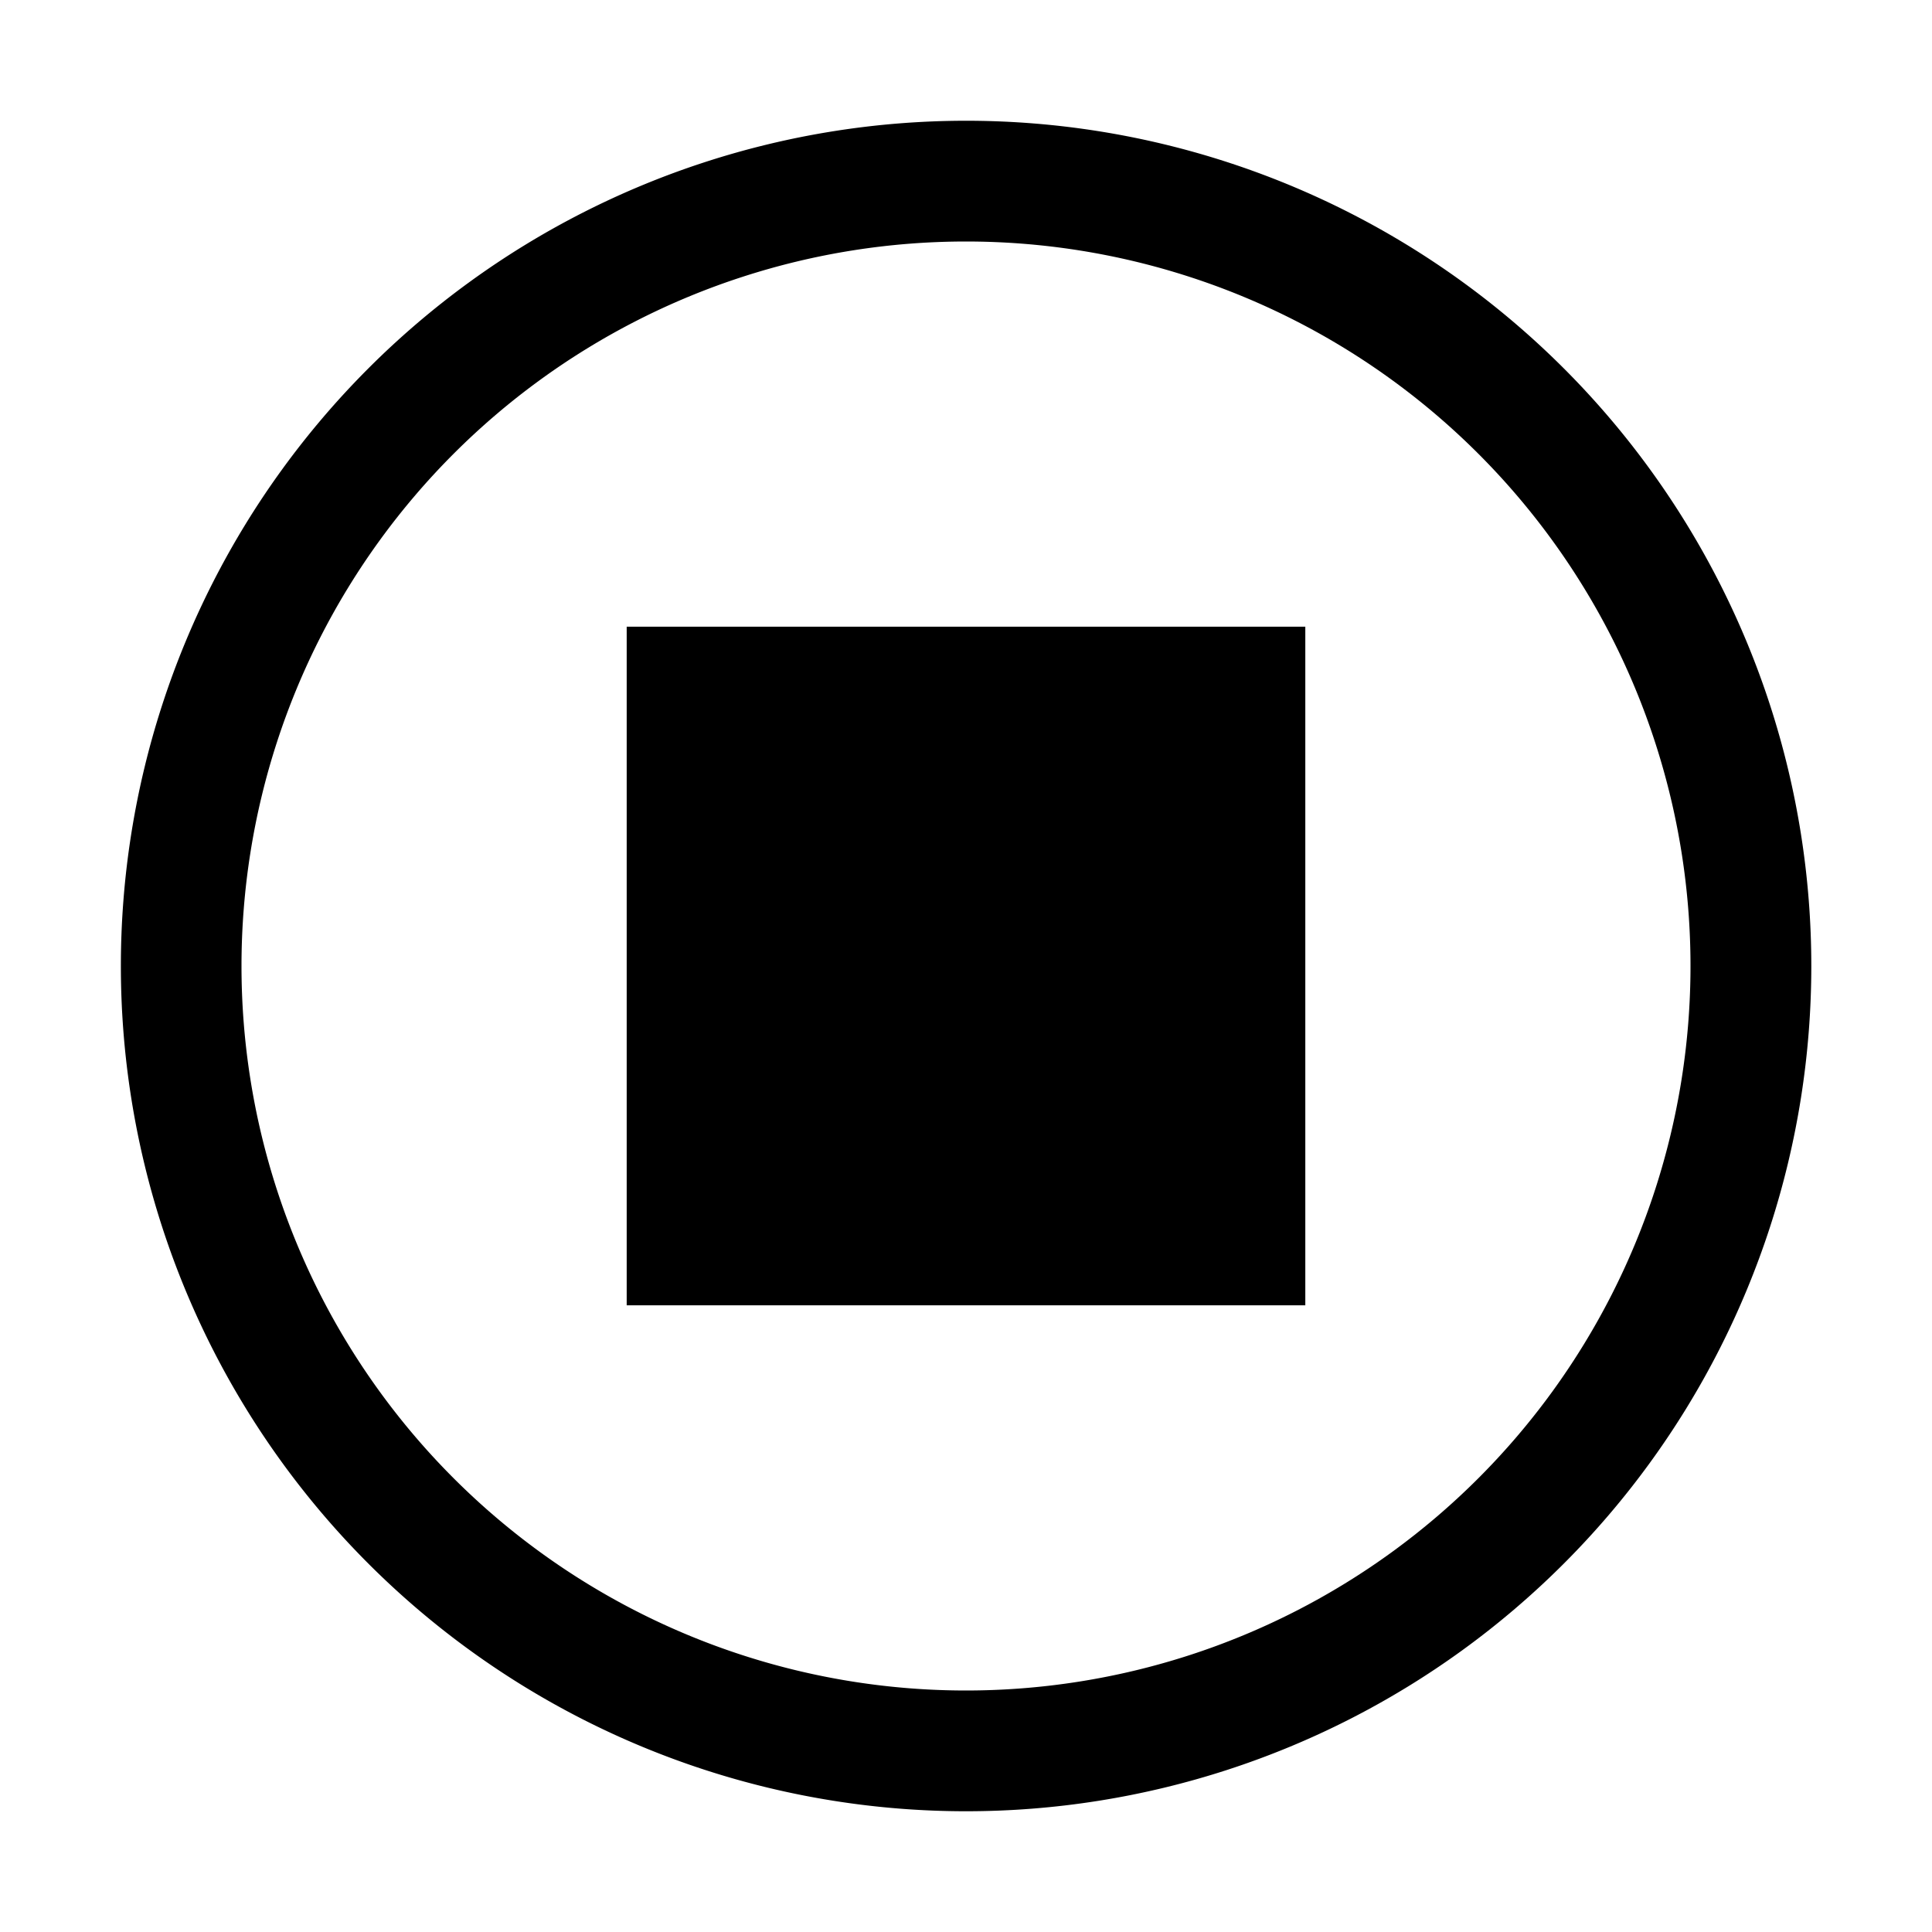 <svg xmlns="http://www.w3.org/2000/svg" width="16" height="16" fill="none" class="persona-icon" viewBox="0 0 16 16"><path fill="currentColor" fill-rule="evenodd" d="M8.001 1a7 7 0 1 0 0 14A7 7 0 0 0 8 1m-6 7a6 6 0 1 1 12 0 6 6 0 0 1-12 0m8.81-2.81v5.62H5.19V5.19h5.621" clip-rule="evenodd"/></svg>